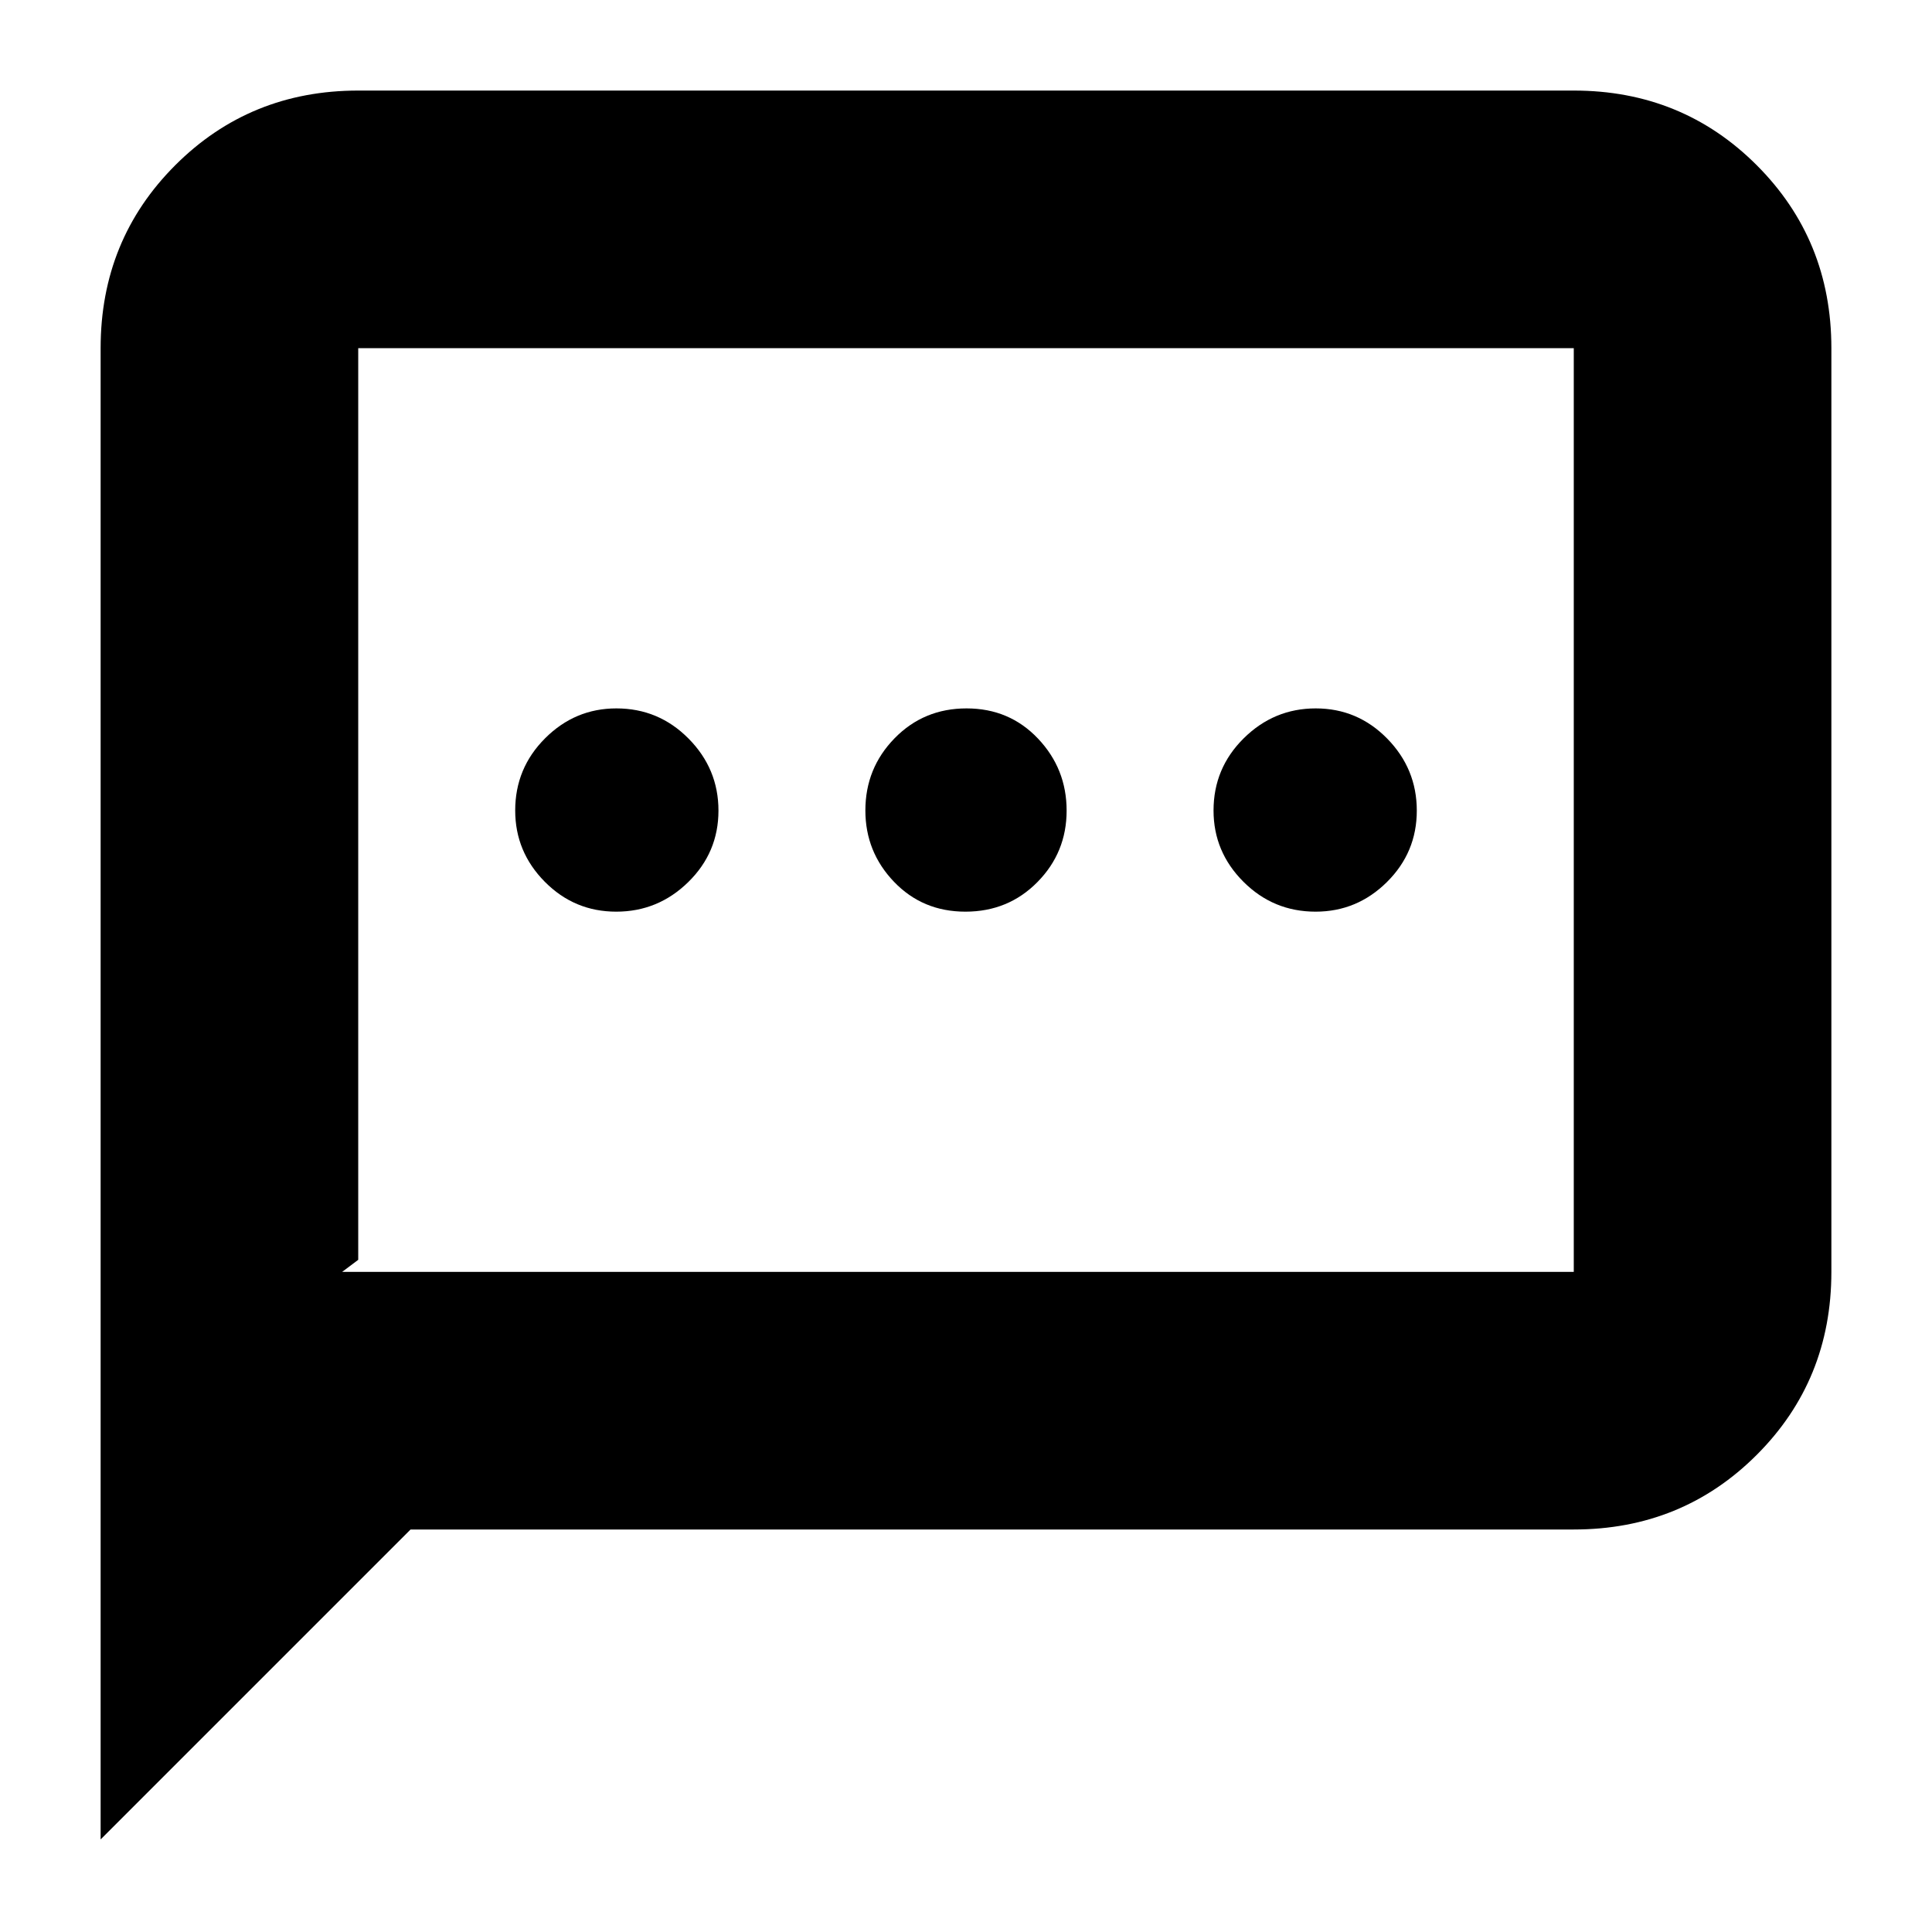 <svg xmlns="http://www.w3.org/2000/svg" height="20" viewBox="0 -960 960 960" width="20"><path d="M306.21-507Q327-507 342-521.71t15-35.5Q357-578 342.14-593q-14.85-15-35.86-15-20.58 0-35.43 14.86Q256-578.29 256-557.28q0 20.58 14.71 35.43Q285.42-507 306.21-507Zm173.51 0q21.28 0 35.78-14.71t14.5-35.5Q530-578 515.78-593t-35.5-15q-21.28 0-35.78 14.86-14.5 14.85-14.5 35.86 0 20.58 14.22 35.43Q458.44-507 479.72-507Zm174 0q20.58 0 35.43-14.71Q704-536.42 704-557.21T689.29-593q-14.71-15-35.5-15T618-593.14q-15 14.85-15 35.86 0 20.58 14.86 35.43Q632.71-507 653.72-507ZM50-46v-741q0-53.83 37.09-90.91Q124.18-915 178-915h604q53.83 0 90.91 37.09Q910-840.83 910-787v459q0 53.83-37.09 90.91Q835.83-200 782-200H204L50-46Zm120-282h612v-459H178v453l-8 6Zm8 0v-459 459Z"/></svg>